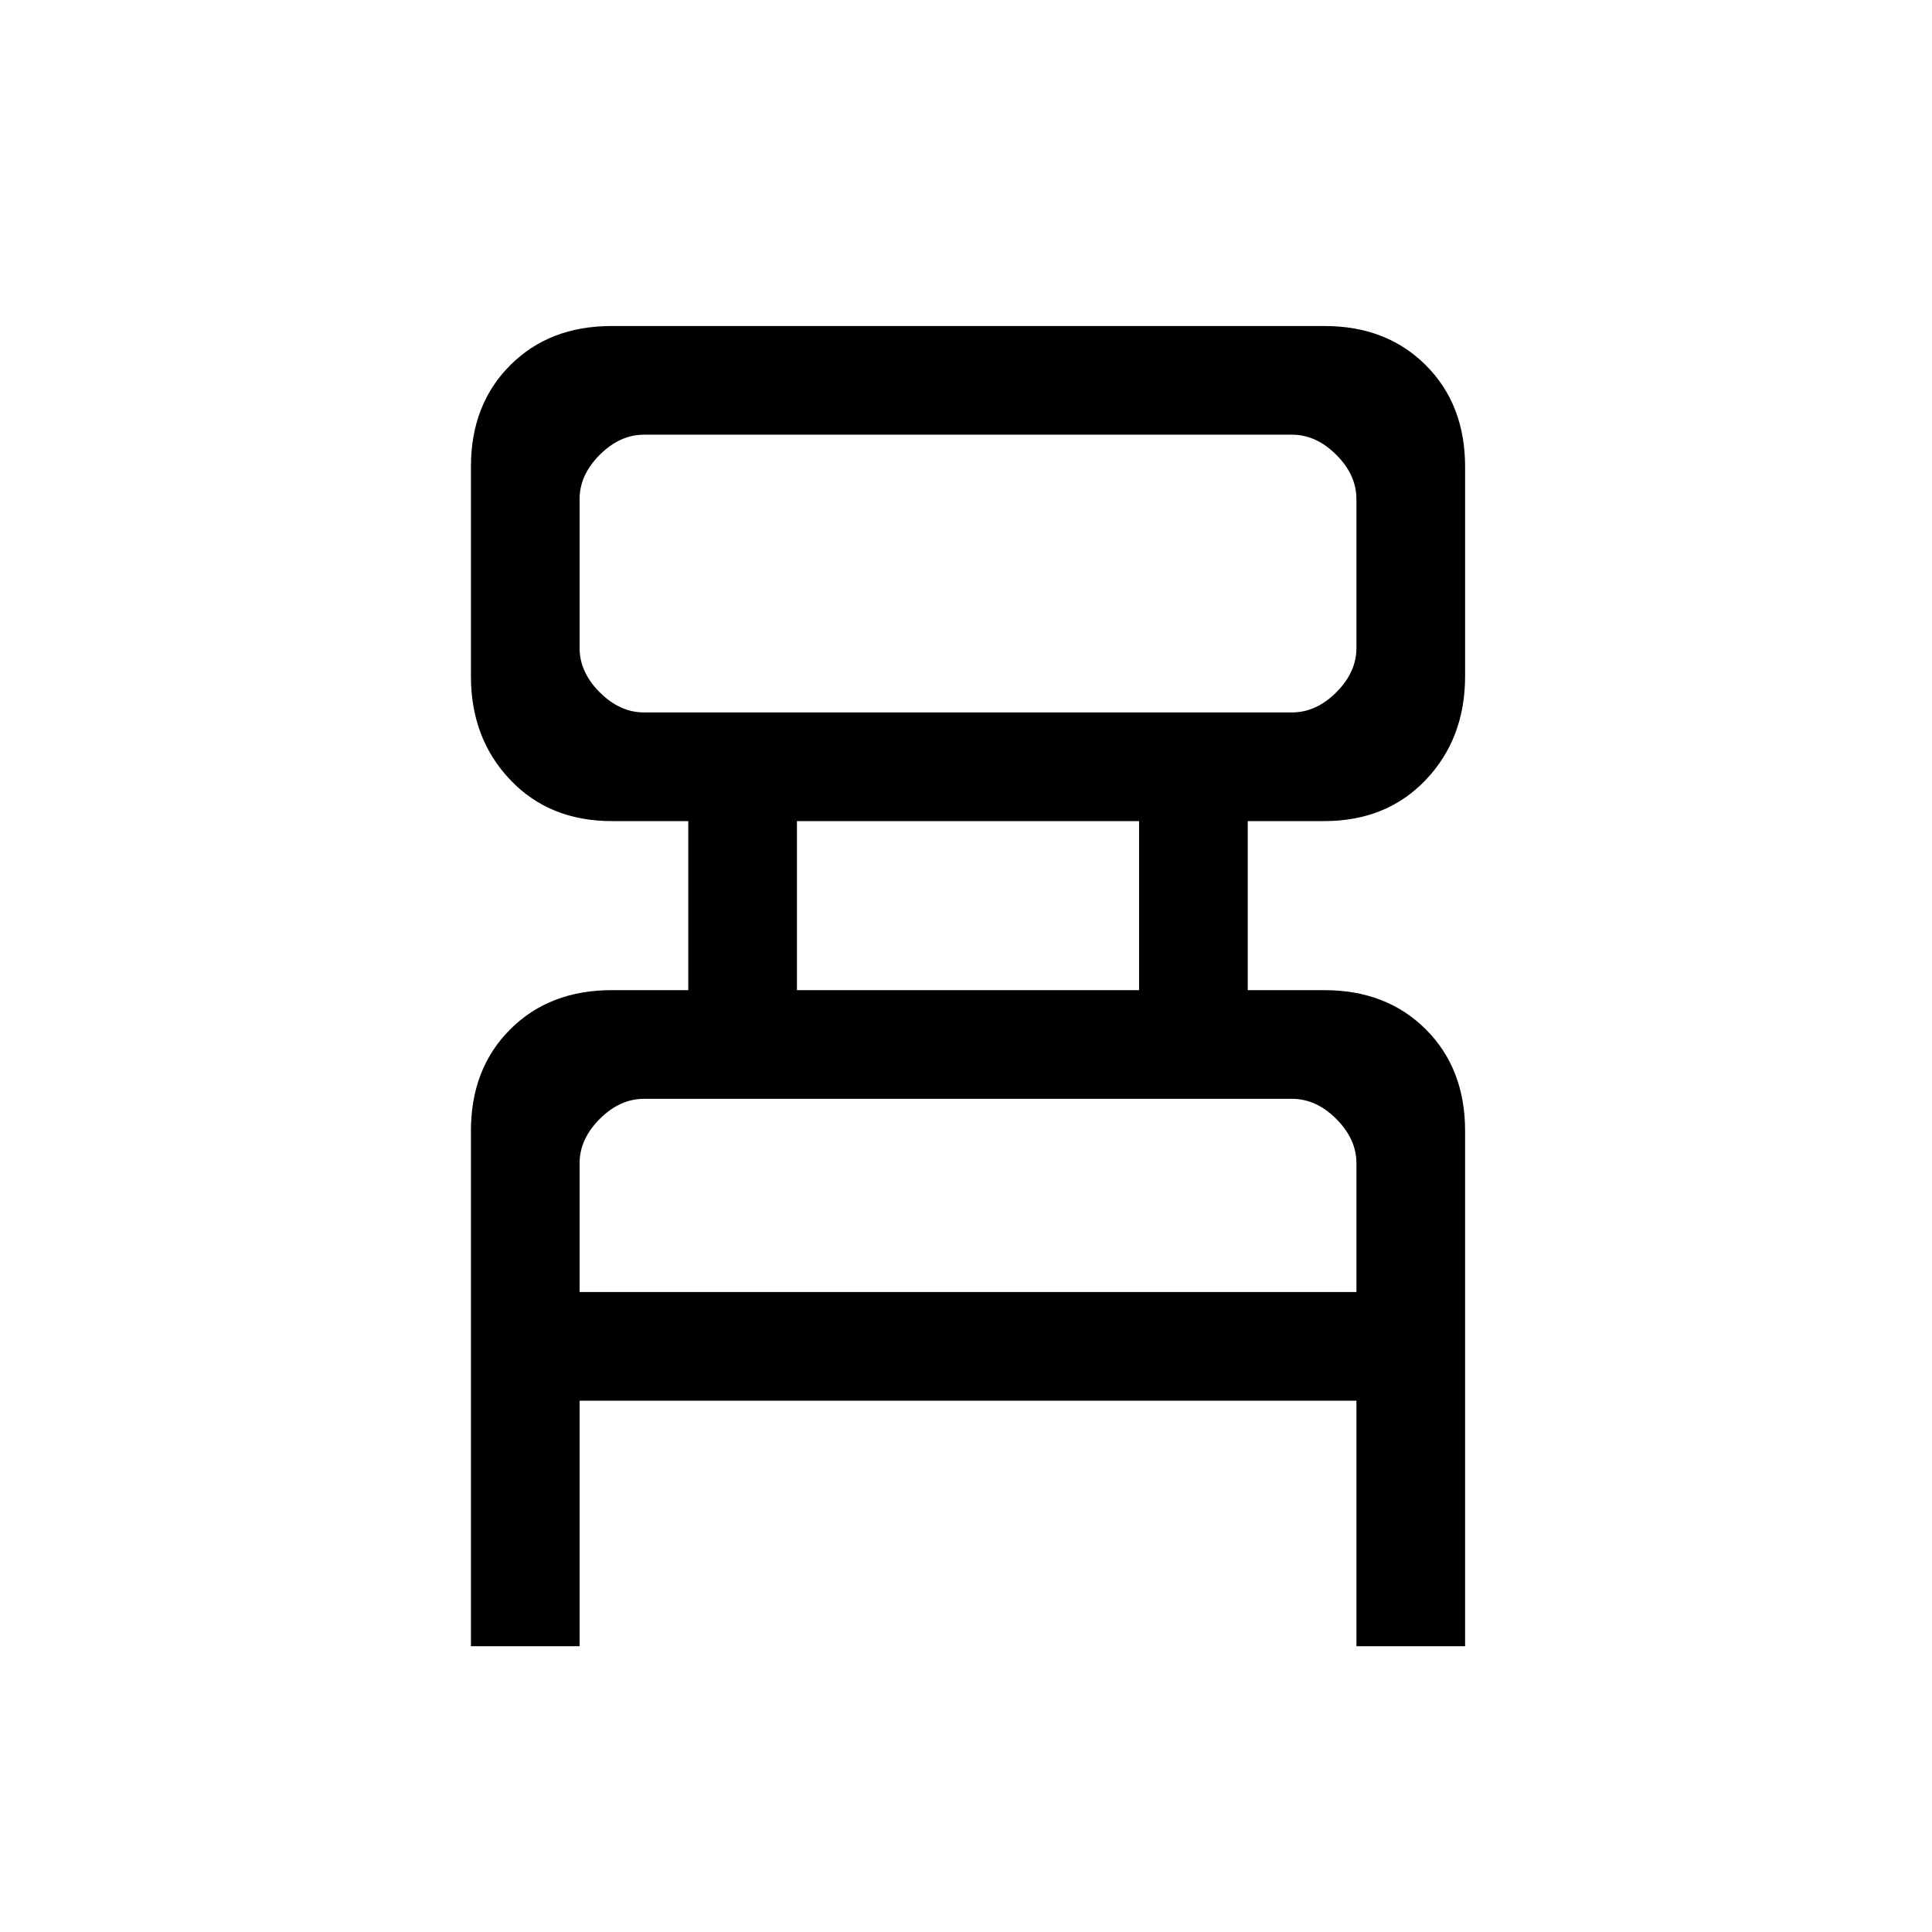 <svg xmlns="http://www.w3.org/2000/svg" height="24" viewBox="0 -960 960 960" width="24"><path d="M234-142v-256q0-31 19.5-50.5T304-468h38v-84h-38q-31 0-50.5-20.53T234-624.02v-104.02q0-30.96 19.5-50.46t50.32-19.5h354.36q30.82 0 50.32 19.5t19.5 50.46v104.02q0 30.96-19.5 51.49T658-552h-38v84h38q31 0 50.5 19.5T728-398v256h-54v-122H288v122h-54Zm86-464h322q12 0 22-10t10-22v-74q0-12-10-22t-22-10H320q-12 0-22 10t-10 22v74q0 12 10 22t22 10Zm76 138h170v-84H396v84ZM288-318h386v-64q0-12-10-22t-22-10H320q-12 0-22 10t-10 22v64Zm0-288v-138 138Zm0 288v-96 96Z"/></svg>